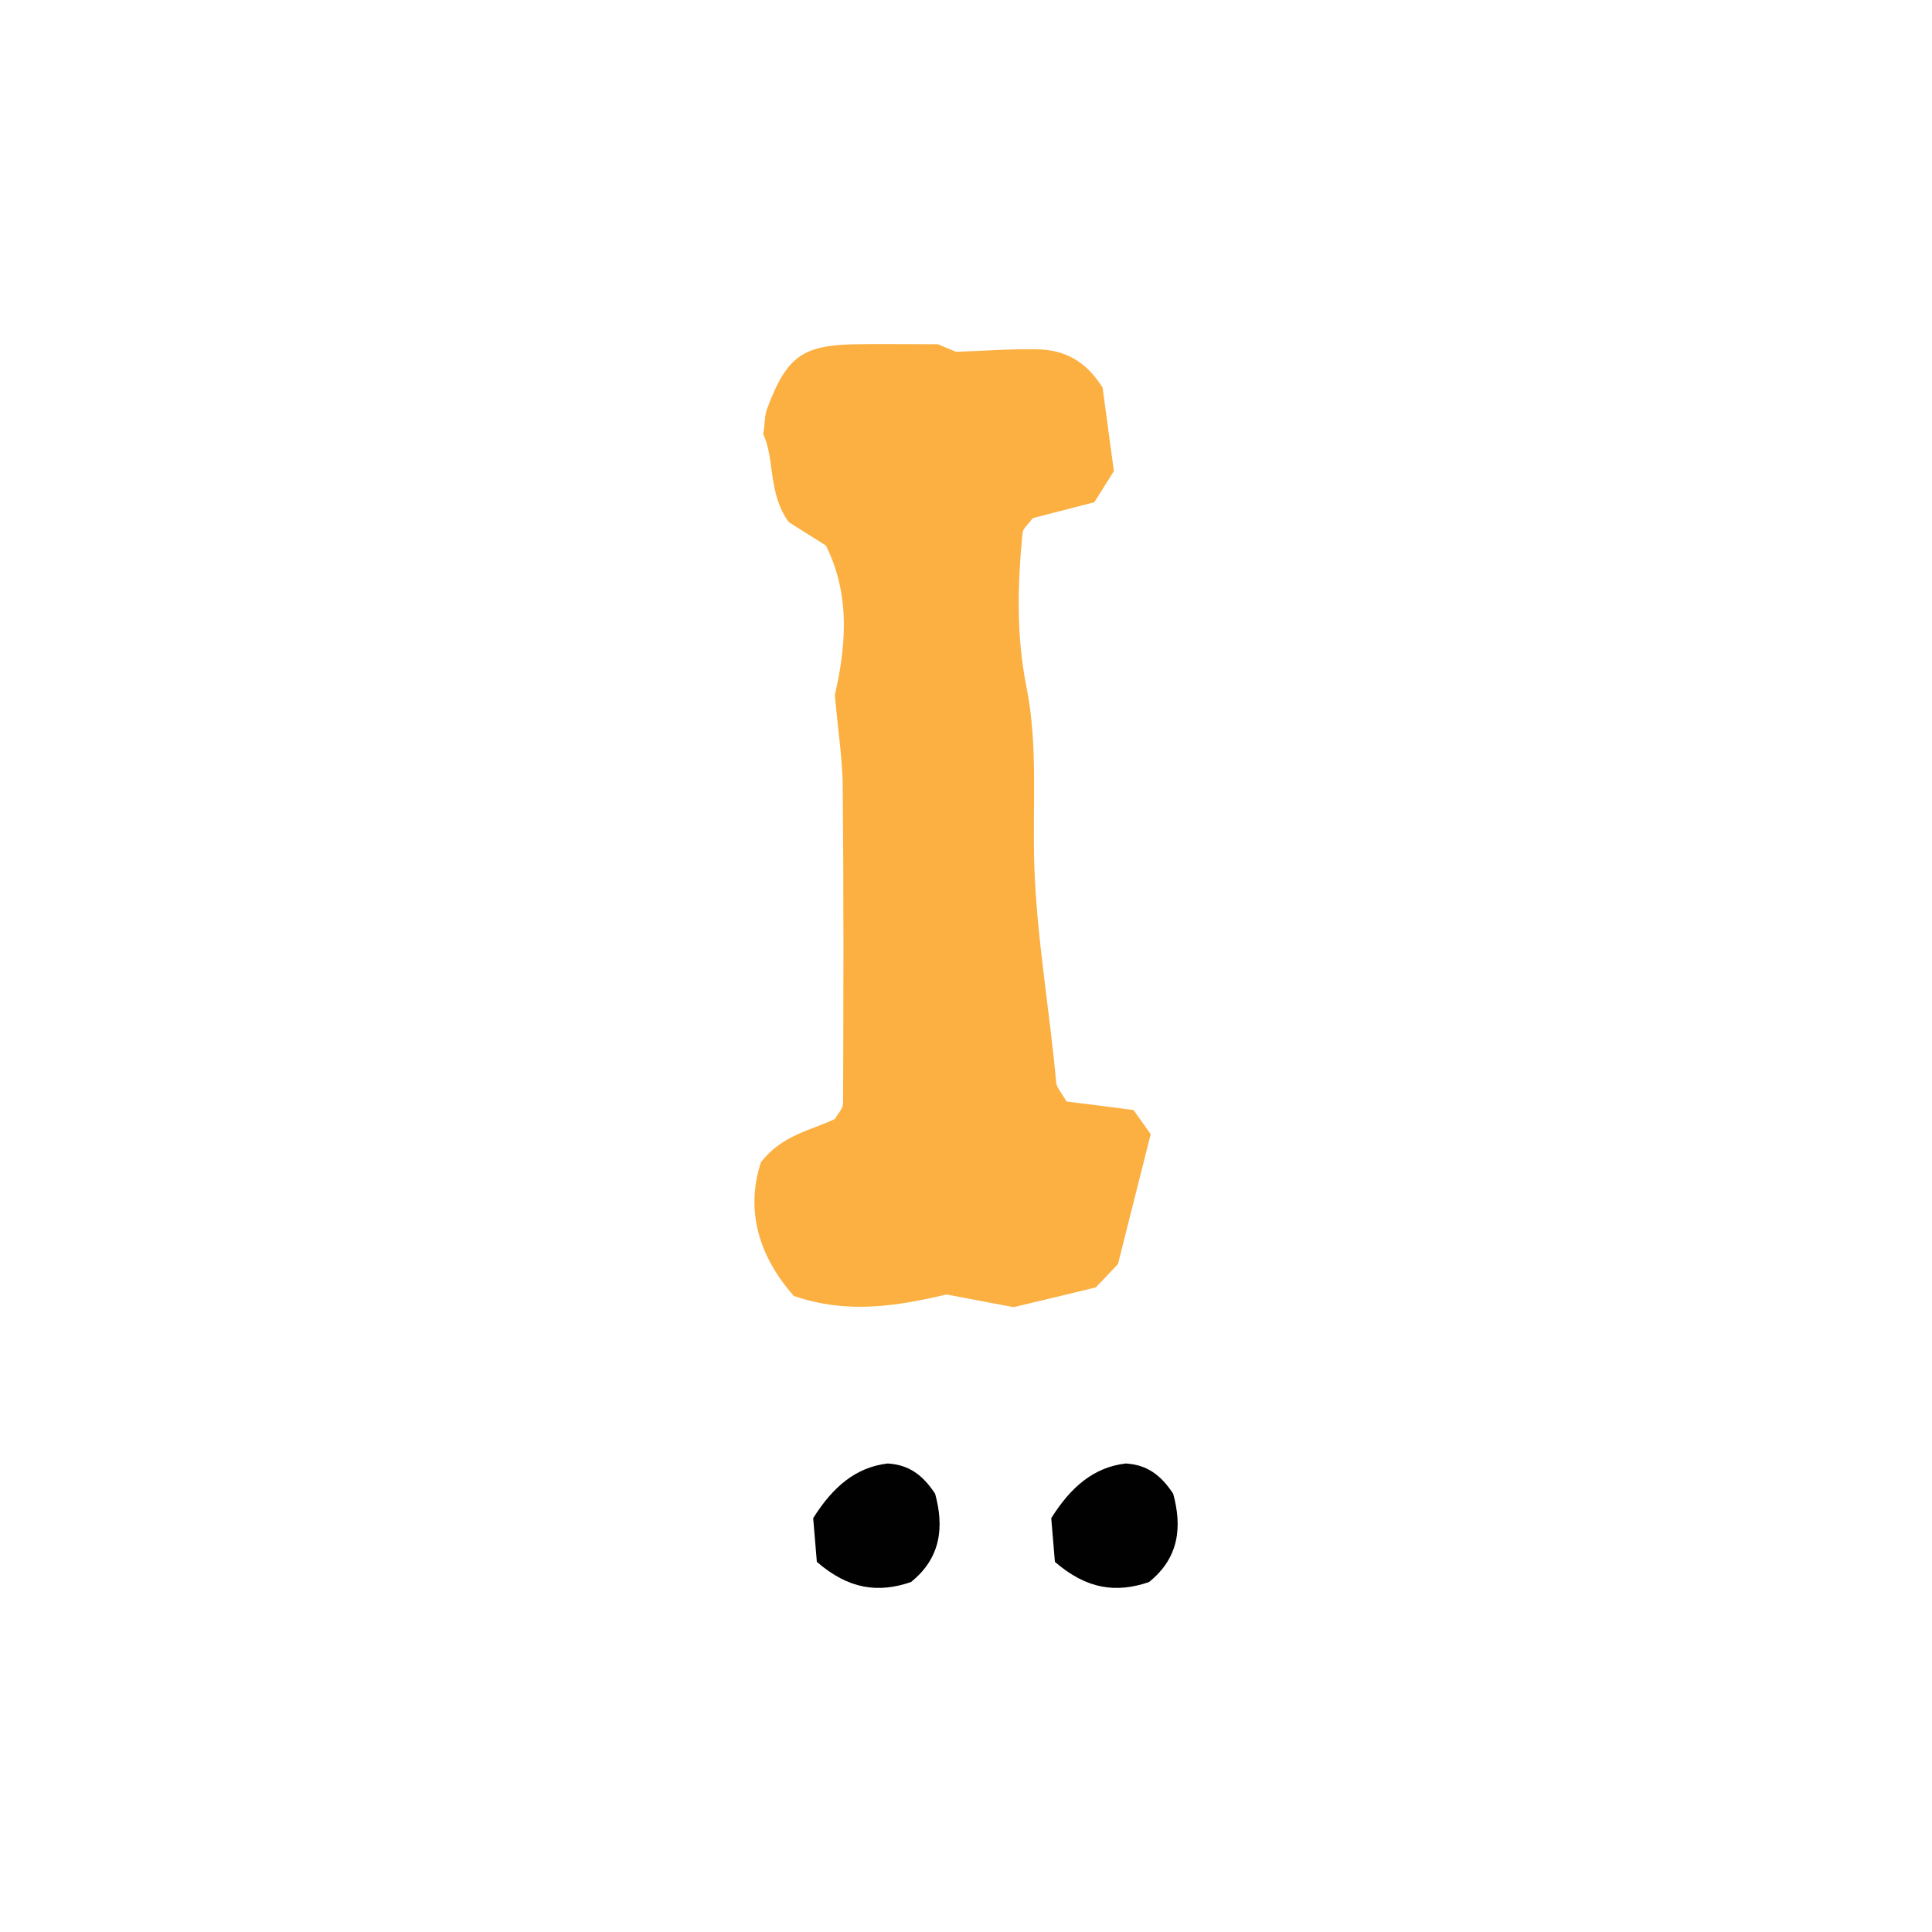 <?xml version="1.0" encoding="utf-8"?>
<!-- Generator: Adobe Illustrator 16.0.0, SVG Export Plug-In . SVG Version: 6.00 Build 0)  -->
<!DOCTYPE svg PUBLIC "-//W3C//DTD SVG 1.1//EN" "http://www.w3.org/Graphics/SVG/1.1/DTD/svg11.dtd">
<svg version="1.1" id="Layer_1" xmlns="http://www.w3.org/2000/svg" xmlns:xlink="http://www.w3.org/1999/xlink" x="0px" y="0px"
	 width="50px" height="50px" viewBox="0 0 50 50" enable-background="new 0 0 50 50" xml:space="preserve">
<rect x="-597" y="-18" fill="#FFFFFF" width="2776" height="88"/>
<path fill="#010101" d="M21.14,40.421c-0.035-0.413-0.066-0.808-0.095-1.131c0.505-0.804,1.096-1.317,1.928-1.415
	c0.563,0.033,0.917,0.311,1.228,0.783c0.228,0.834,0.168,1.649-0.626,2.286C22.734,41.23,21.971,41.14,21.14,40.421"/>
<path fill="#010101" d="M27.301,40.421c-0.035-0.413-0.066-0.808-0.095-1.131c0.505-0.804,1.096-1.317,1.928-1.415
	c0.563,0.033,0.917,0.311,1.228,0.783c0.228,0.834,0.168,1.649-0.626,2.286C28.896,41.23,28.132,41.14,27.301,40.421"/>
<path fill="#FBB041" d="M21.374,14.117c-0.304-0.188-0.628-0.394-0.958-0.602c-0.546-0.734-0.363-1.66-0.662-2.273
	c0.046-0.344,0.04-0.508,0.094-0.65c0.492-1.329,0.894-1.642,2.187-1.681c0.698-0.015,1.395-0.002,2.237-0.002
	c0.071,0.031,0.288,0.121,0.468,0.195c0.733-0.021,1.436-0.082,2.134-0.062c0.654,0.019,1.214,0.274,1.661,0.989
	c0.086,0.623,0.187,1.391,0.292,2.162c-0.181,0.289-0.34,0.545-0.505,0.805c-0.557,0.144-1.084,0.279-1.592,0.41
	c-0.099,0.139-0.253,0.257-0.268,0.39c-0.127,1.322-0.163,2.645,0.099,3.961c0.312,1.545,0.154,3.115,0.208,4.673
	c0.066,1.875,0.397,3.72,0.565,5.58c0.011,0.141,0.144,0.27,0.267,0.495c0.542,0.065,1.145,0.145,1.735,0.221
	c0.16,0.222,0.29,0.408,0.444,0.624c-0.284,1.129-0.568,2.254-0.847,3.362c-0.186,0.194-0.34,0.361-0.573,0.604
	c-0.678,0.164-1.43,0.347-2.128,0.511c-0.605-0.115-1.143-0.214-1.731-0.328c-1.251,0.291-2.557,0.523-3.958,0.037
	c-0.897-1.018-1.262-2.199-0.849-3.464c0.563-0.712,1.294-0.816,1.916-1.117c0.074-0.134,0.209-0.27,0.209-0.407
	c0.01-2.729,0.017-5.462-0.009-8.195c-0.006-0.696-0.117-1.396-0.204-2.364C21.854,16.876,22.058,15.489,21.374,14.117"/>
</svg>
